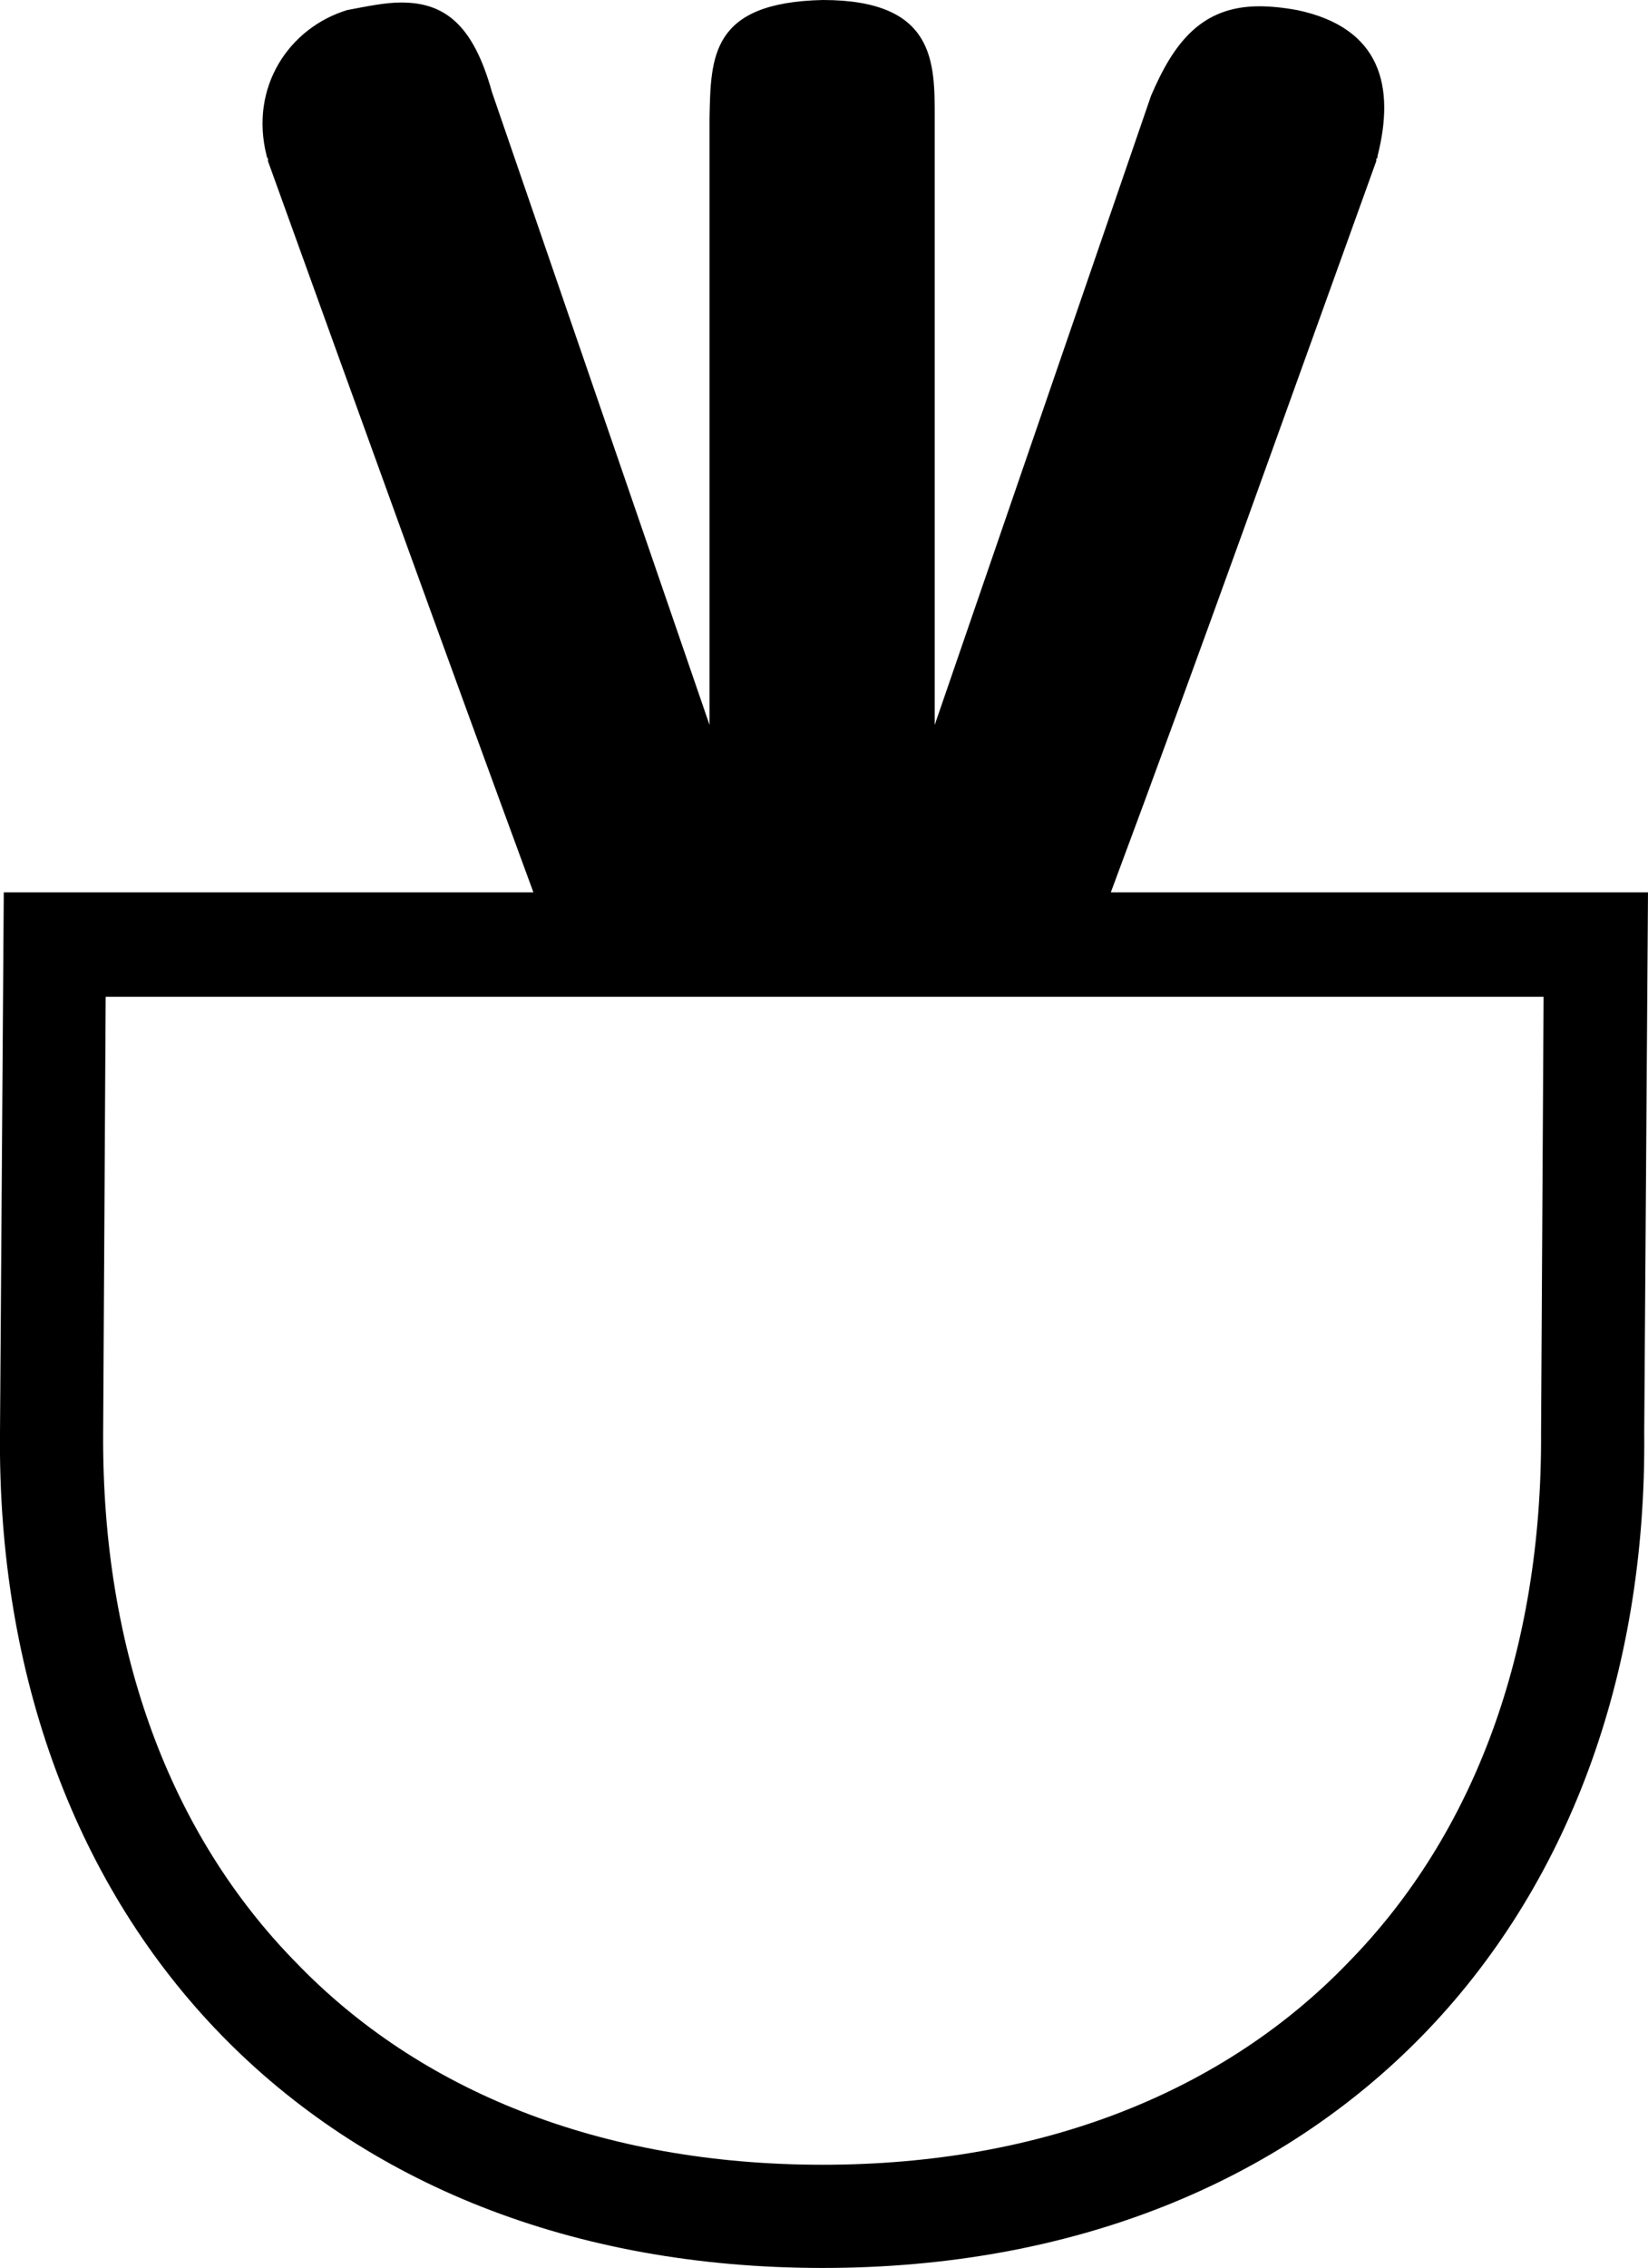 <?xml version='1.0' encoding ='UTF-8' standalone='yes'?>
<svg width='13.1' height='18.02' xmlns='http://www.w3.org/2000/svg' xmlns:xlink='http://www.w3.org/1999/xlink' >
<path style='fill:black; stroke:none' d=' M 12.27 7.92  L 12.25 11.38  C 12.26 13.13 11.71 14.58 10.72 15.59  C 9.74 16.61 8.3 17.2 6.54 17.2  C 4.77 17.2 3.33 16.61 2.35 15.59  C 1.36 14.58 0.81 13.13 0.82 11.39  L 0.84 7.92  Z  M 6.54 0  C 5.65 0.02 5.65 0.45 5.64 0.94  L 5.64 5.76  L 3.91 0.73  C 3.76 0.19 3.53 0.02 3.19 0.02  C 3.06 0.02 2.92 0.05 2.76 0.08  C 2.3 0.22 1.98 0.69 2.12 1.24  C 2.12 1.25 2.13 1.26 2.13 1.26  C 2.13 1.27 2.13 1.27 2.13 1.28  C 2.83 3.22 3.53 5.16 4.24 7.09  L 0.03 7.09  L 0 11.38  C -0.02 13.33 0.62 15 1.76 16.17  C 2.9 17.34 4.54 18.02 6.54 18.02  C 8.53 18.02 10.17 17.34 11.31 16.17  C 12.45 15 13.09 13.33 13.07 11.38  L 13.1 7.09  L 8.83 7.09  C 9.55 5.16 10.24 3.22 10.94 1.28  C 10.94 1.27 10.94 1.27 10.94 1.26  C 10.95 1.26 10.95 1.25 10.95 1.24  C 11.09 0.69 10.98 0.22 10.31 0.08  C 10.2 0.06 10.1 0.05 10.01 0.05  C 9.55 0.05 9.33 0.34 9.15 0.76  L 7.43 5.76  L 7.43 0.94  C 7.43 0.5 7.44 0 6.54 0  Z '/></svg>
